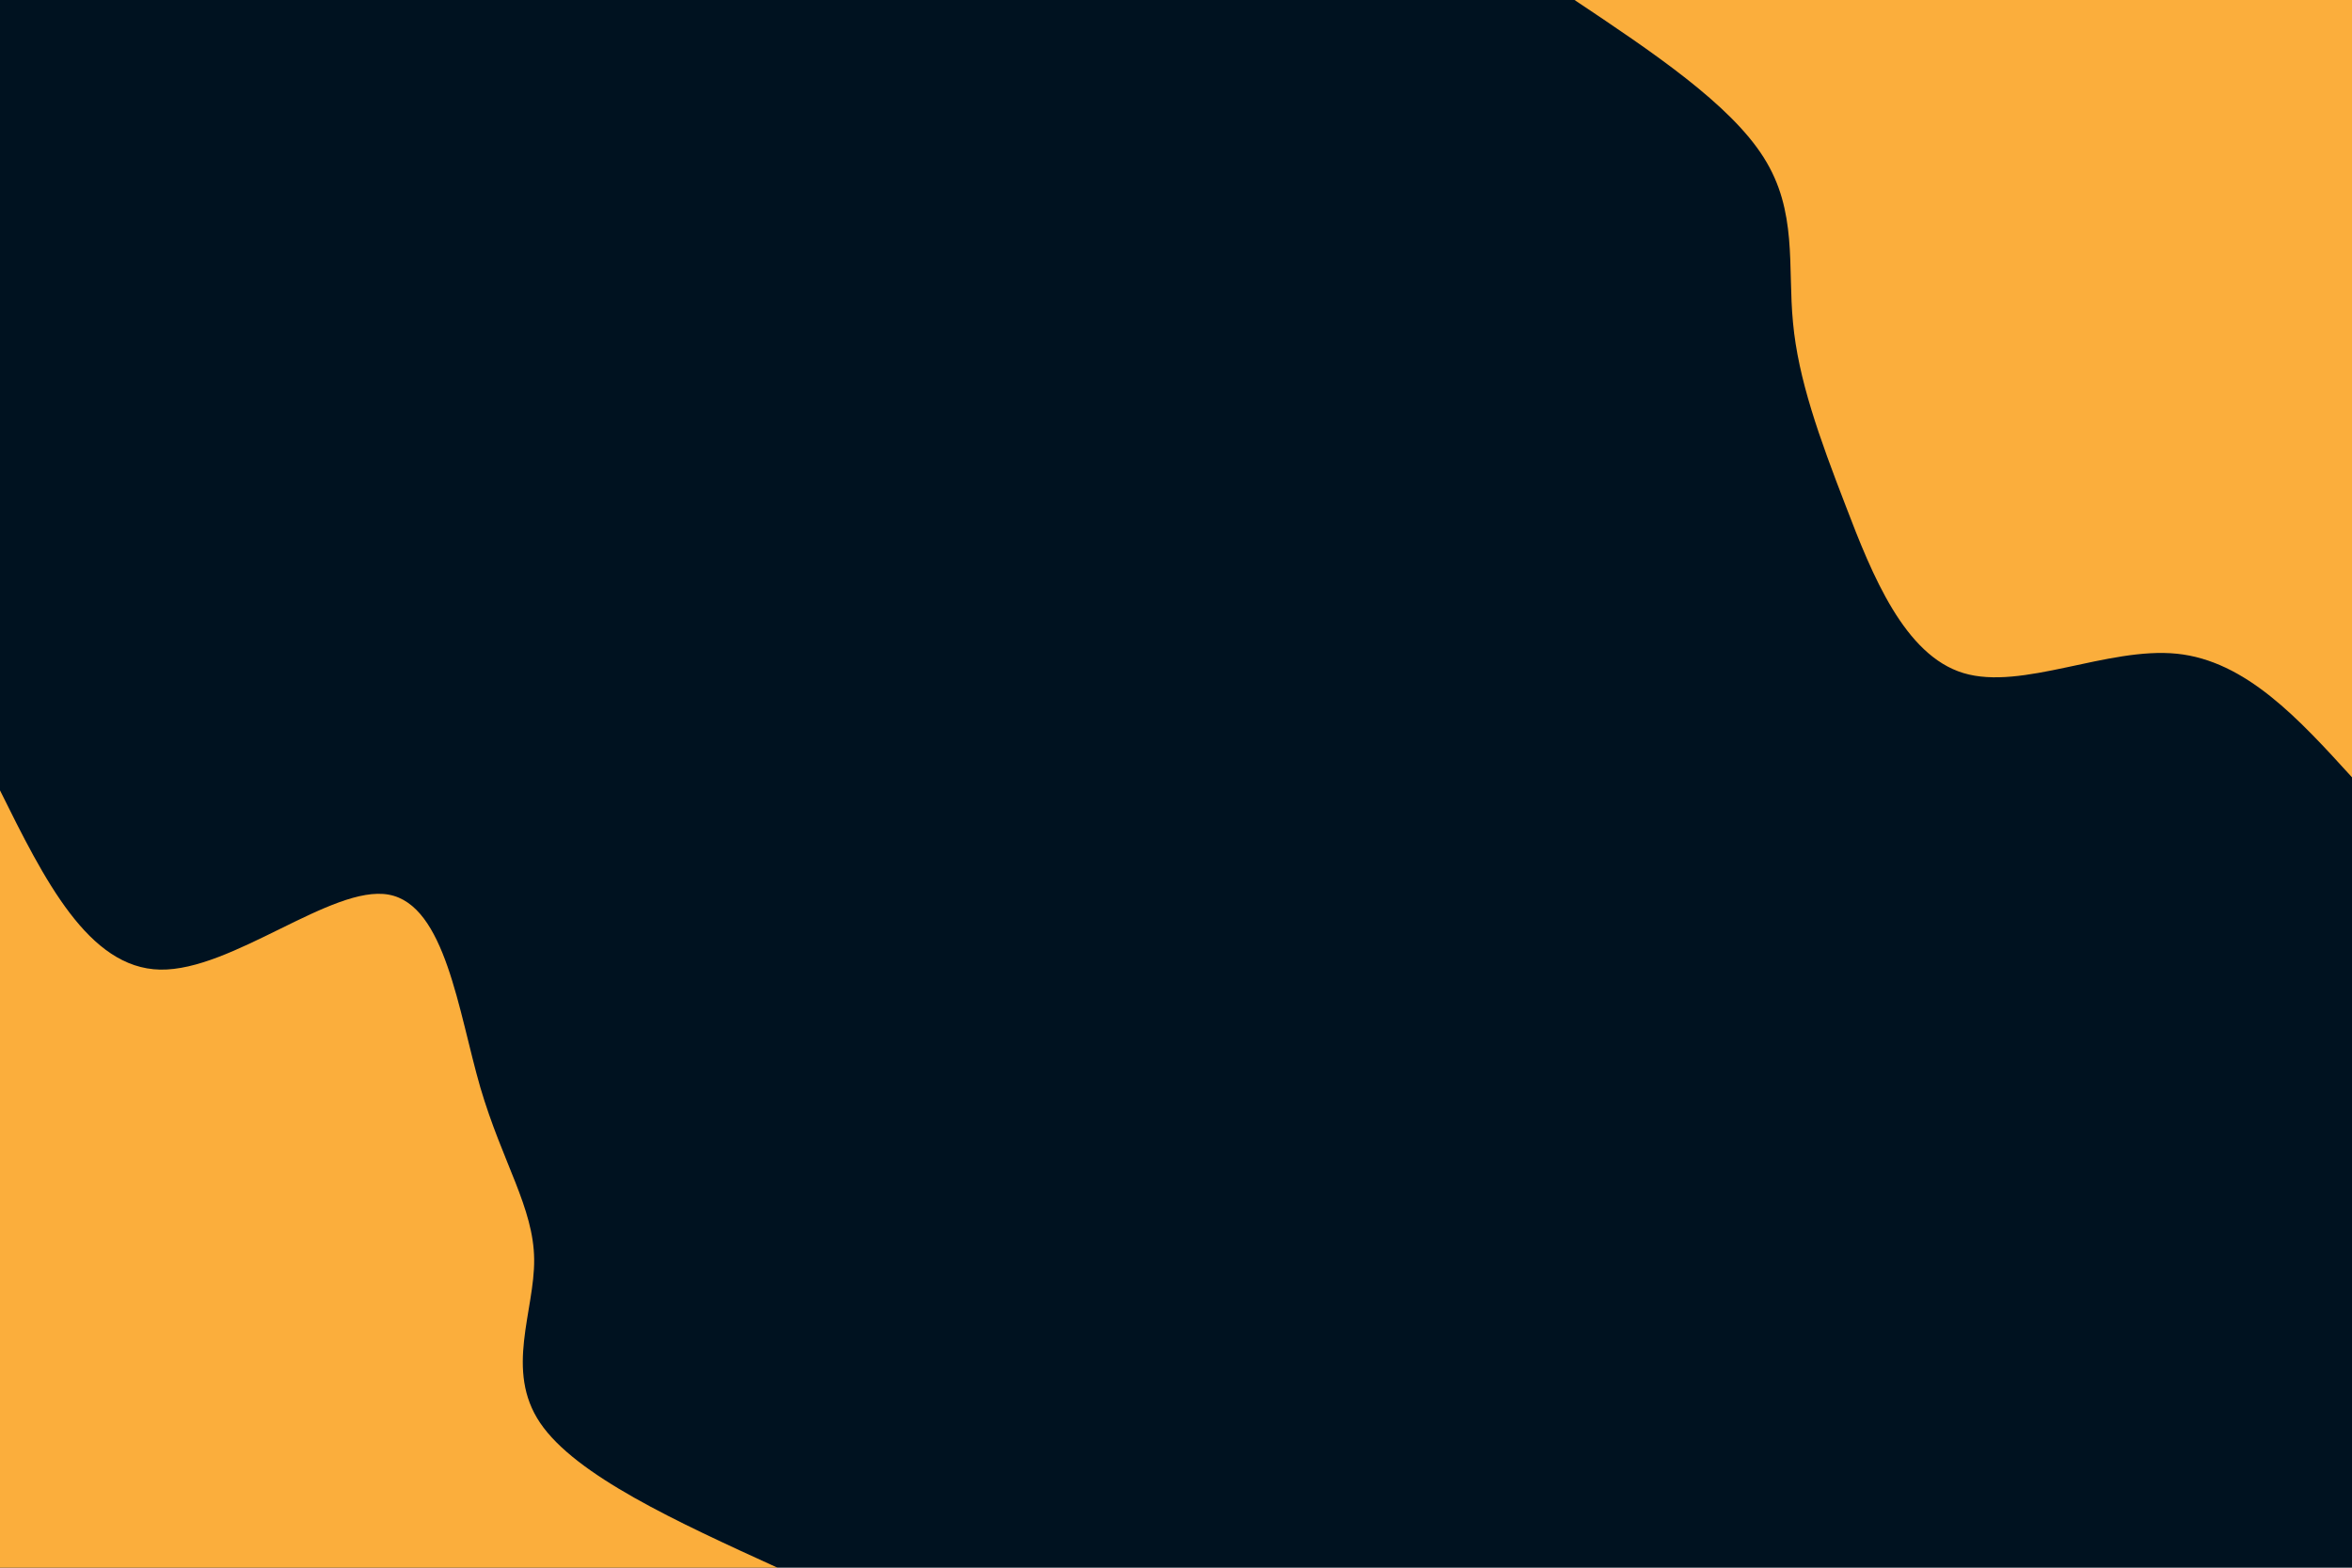 <svg id="visual" viewBox="0 0 900 600" width="900" height="600" xmlns="http://www.w3.org/2000/svg" xmlns:xlink="http://www.w3.org/1999/xlink" version="1.1"><rect x="0" y="0" width="900" height="600" fill="#001220"></rect><defs><linearGradient id="grad1_0" x1="33.3%" y1="0%" x2="100%" y2="100%"><stop offset="20%" stop-color="#001220" stop-opacity="1"></stop><stop offset="80%" stop-color="#001220" stop-opacity="1"></stop></linearGradient></defs><defs><linearGradient id="grad2_0" x1="0%" y1="0%" x2="66.7%" y2="100%"><stop offset="20%" stop-color="#001220" stop-opacity="1"></stop><stop offset="80%" stop-color="#001220" stop-opacity="1"></stop></linearGradient></defs><g transform="translate(900, 0)"><path d="M0 297.5C-20.3 275.2 -40.6 252.9 -67 250.2C-93.5 247.5 -126.2 264.4 -148.7 257.6C-171.2 250.8 -183.6 220.2 -193.7 193.7C-203.9 167.3 -211.9 145.1 -213.9 123.5C-216 101.9 -212.1 80.8 -225.1 60.3C-238 39.8 -267.7 19.9 -297.5 0L0 0Z" fill="#FBAE3C"></path></g><g transform="translate(0, 600)"><path d="M0 -297.5C16.9 -263.4 33.8 -229.4 61.3 -228.9C88.9 -228.4 127.1 -261.5 148.7 -257.6C170.4 -253.7 175.4 -212.8 183.8 -183.8C192.3 -154.9 204.2 -137.8 204.4 -118C204.6 -98.2 193.1 -75.5 206.7 -55.4C220.3 -35.3 258.9 -17.6 297.5 0L0 0Z" fill="#FBAE3C"></path></g></svg>